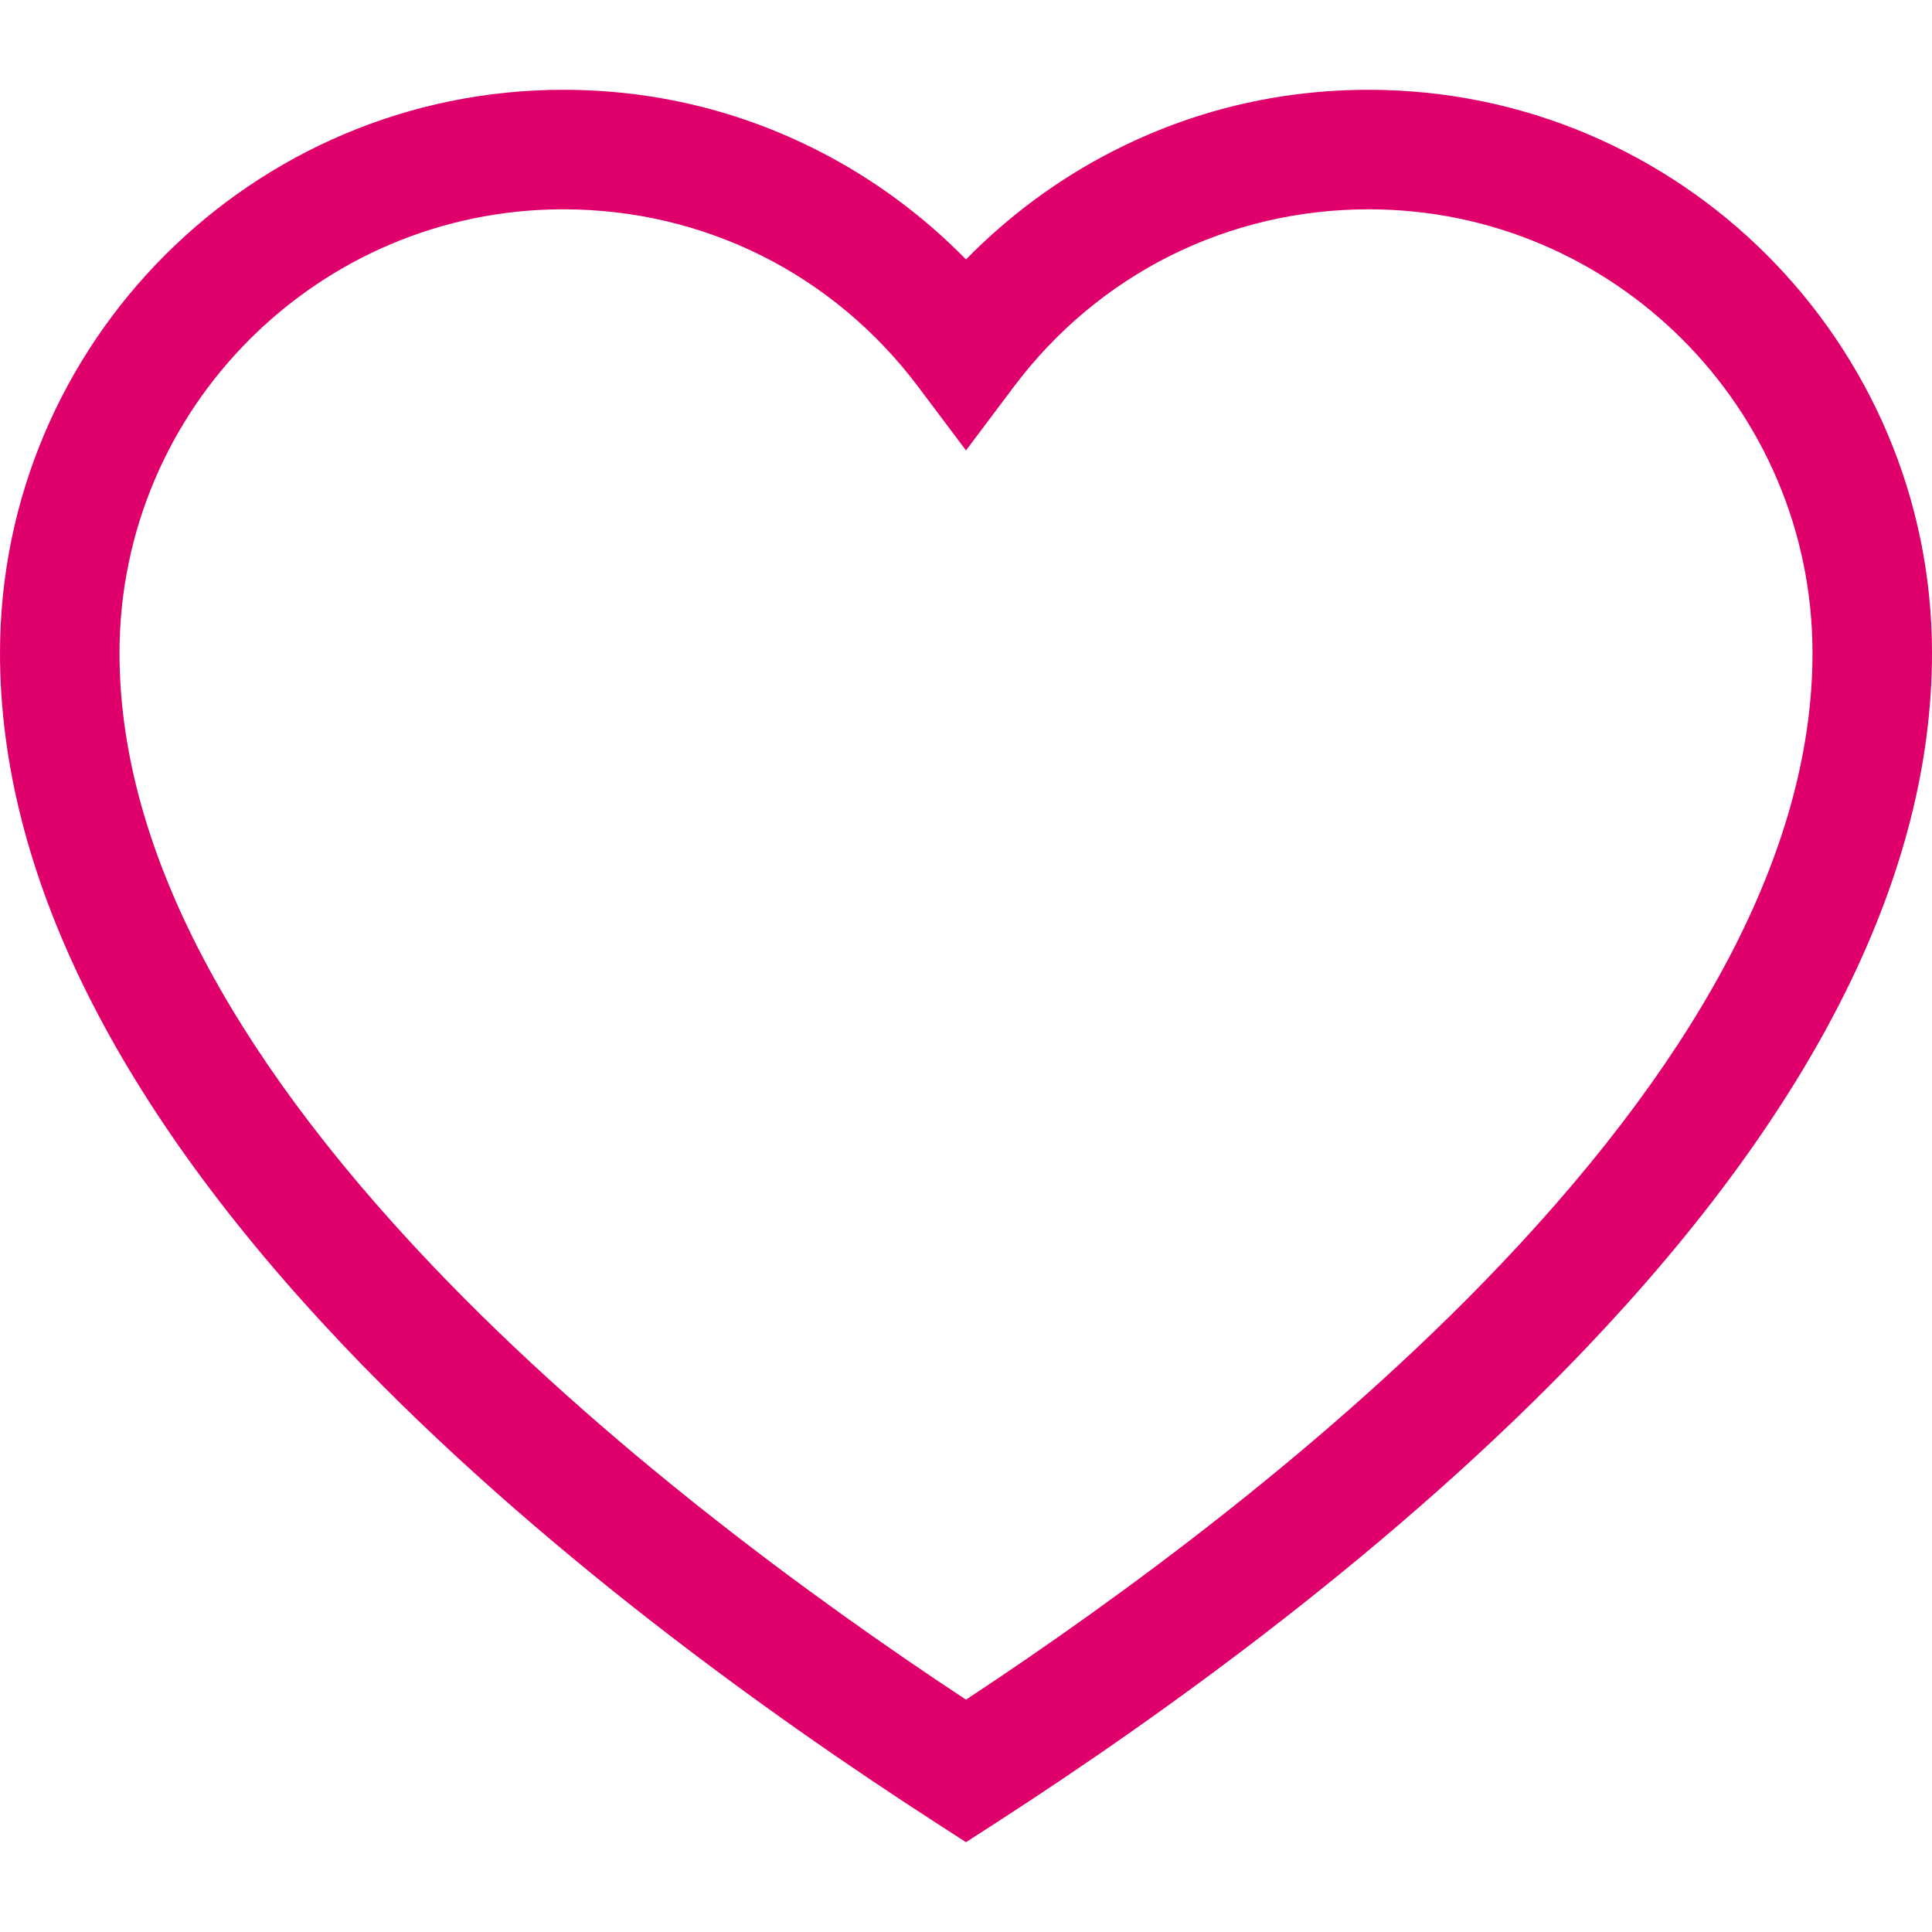 <svg width="485" height="485" xmlns="http://www.w3.org/2000/svg" xmlns:svg="http://www.w3.org/2000/svg">
 <g>
  <title>Layer 1</title>
  <g id="svg_1">
   <path fill="#e0006c" id="svg_2" d="m343.611,22.543c-22.613,0 -44.227,5.184 -64.238,15.409c-13.622,6.959 -26.136,16.205 -36.873,27.175c-10.738,-10.97 -23.251,-20.216 -36.873,-27.175c-20.012,-10.225 -41.625,-15.409 -64.239,-15.409c-77.961,0 -141.388,63.427 -141.388,141.389c0,55.219 29.163,113.866 86.678,174.314c48.022,50.471 106.816,92.543 147.681,118.95l8.141,5.261l8.141,-5.261c40.865,-26.406 99.659,-68.479 147.682,-118.95c57.515,-60.448 86.677,-119.095 86.677,-174.314c0,-77.962 -63.427,-141.389 -141.389,-141.389zm32.978,295.023c-42.918,45.106 -95.196,83.452 -134.089,109.116c-38.893,-25.665 -91.171,-64.01 -134.088,-109.116c-52.031,-54.682 -78.412,-106.372 -78.412,-153.634c0,-61.42 49.969,-111.389 111.389,-111.389c35.361,0 67.844,16.243 89.118,44.563l11.993,15.965l11.993,-15.965c21.274,-28.32 53.757,-44.563 89.118,-44.563c61.42,0 111.389,49.969 111.389,111.389c0,47.262 -26.382,98.952 -78.411,153.634z"/>
  </g>
  <g id="svg_3"/>
  <g id="svg_4"/>
  <g id="svg_5"/>
  <g id="svg_6"/>
  <g id="svg_7"/>
  <g id="svg_8"/>
  <g id="svg_9"/>
  <g id="svg_10"/>
  <g id="svg_11"/>
  <g id="svg_12"/>
  <g id="svg_13"/>
  <g id="svg_14"/>
  <g id="svg_15"/>
  <g id="svg_16"/>
  <g id="svg_17"/>
 </g>
</svg>
